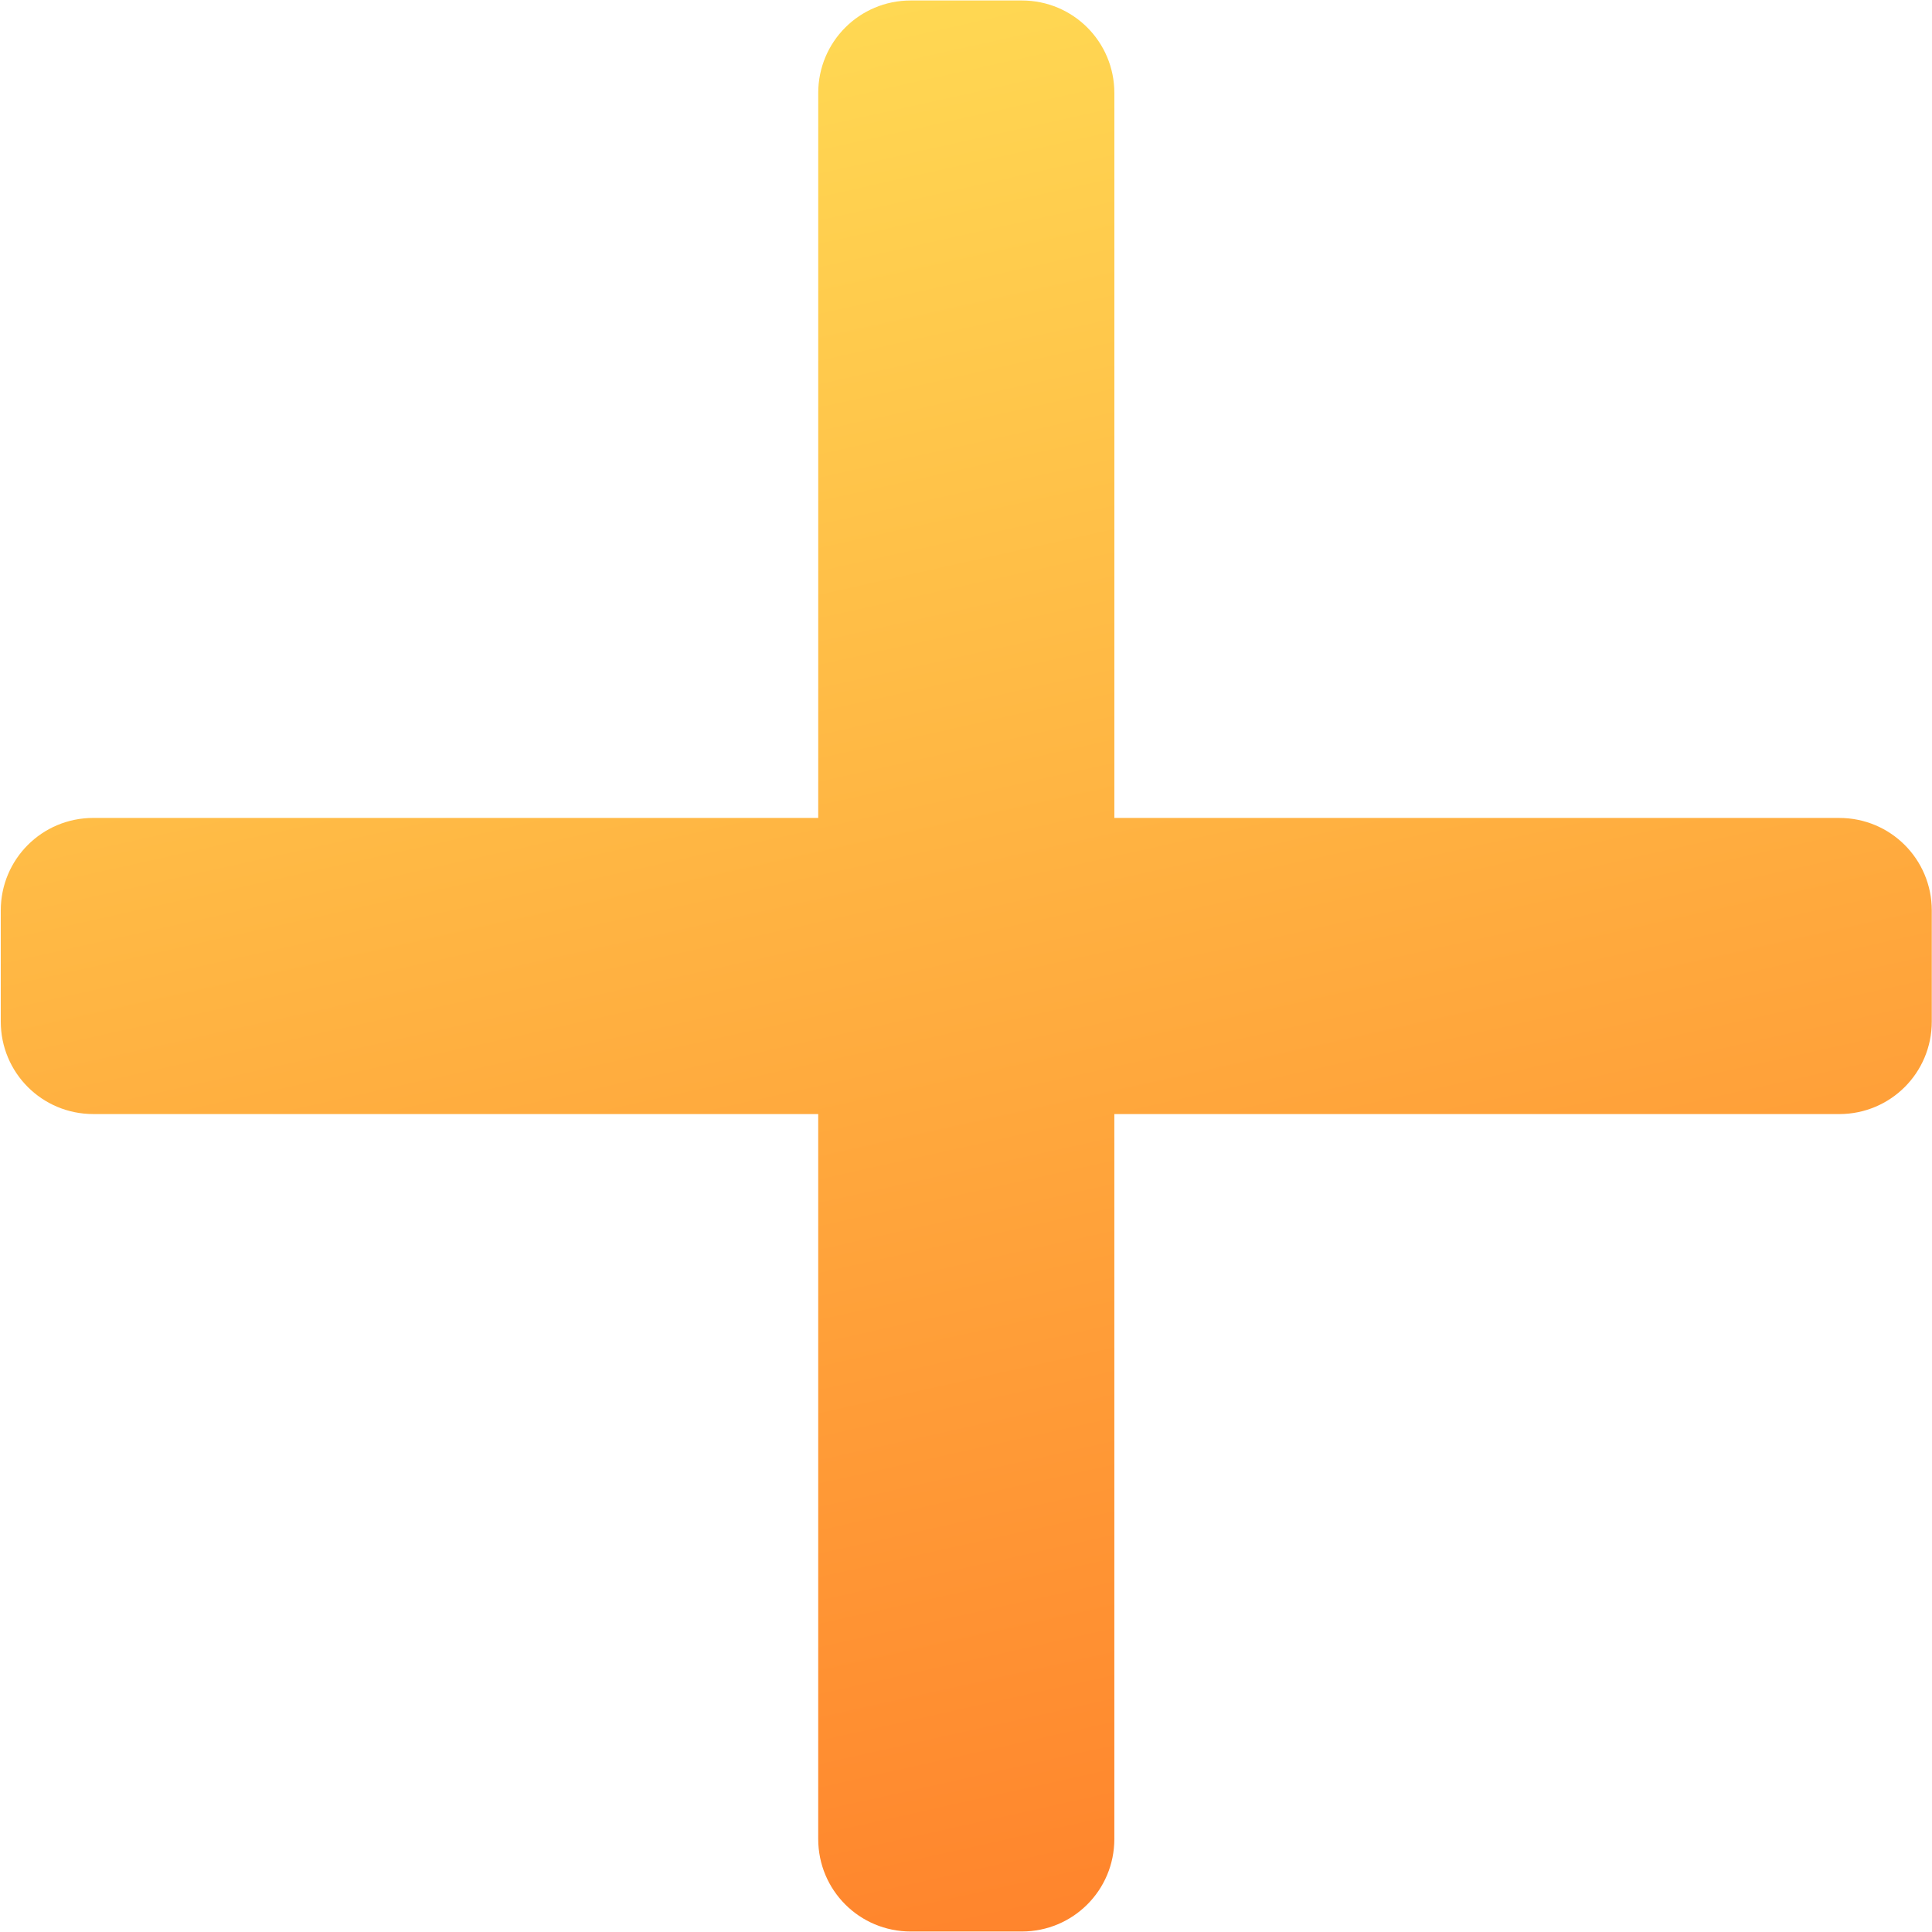 <?xml version="1.0" encoding="UTF-8" standalone="no"?>
<!-- Created with Inkscape (http://www.inkscape.org/) -->

<svg
   width="108.4mm"
   height="108.4mm"
   viewBox="0 0 108.4 108.4"
   version="1.1"
   id="svg11492"
   inkscape:version="1.1 (c68e22c387, 2021-05-23)"
   sodipodi:docname="plus.svg"
   xmlns:inkscape="http://www.inkscape.org/namespaces/inkscape"
   xmlns:sodipodi="http://sodipodi.sourceforge.net/DTD/sodipodi-0.dtd"
   xmlns:xlink="http://www.w3.org/1999/xlink"
   xmlns="http://www.w3.org/2000/svg"
   xmlns:svg="http://www.w3.org/2000/svg">
  <sodipodi:namedview
     id="namedview11494"
     pagecolor="#ffffff"
     bordercolor="#666666"
     borderopacity="1.0"
     inkscape:pageshadow="2"
     inkscape:pageopacity="0.0"
     inkscape:pagecheckerboard="true"
     inkscape:document-units="mm"
     showgrid="false"
     showborder="true"
     inkscape:zoom="2.1619135"
     inkscape:cx="199.5917"
     inkscape:cy="236.59596"
     inkscape:window-width="1920"
     inkscape:window-height="1017"
     inkscape:window-x="1912"
     inkscape:window-y="-8"
     inkscape:window-maximized="1"
     inkscape:current-layer="layer1" />
  <defs
     id="defs11489">
    <linearGradient
       inkscape:collect="always"
       id="linearGradient11947">
      <stop
         style="stop-color:#ffdd55;stop-opacity:1"
         offset="0"
         id="stop11943" />
      <stop
         style="stop-color:#ff7f2a;stop-opacity:1"
         offset="1"
         id="stop11945" />
    </linearGradient>
    <linearGradient
       inkscape:collect="always"
       xlink:href="#linearGradient11947"
       id="linearGradient11949"
       x1="374.172"
       y1="368.286"
       x2="472.95"
       y2="811.799"
       gradientUnits="userSpaceOnUse"
       gradientTransform="matrix(0.265,0,0,0.265,-53.957,-102.781)" />
  </defs>
  <g
     inkscape:label="Layer 1"
     inkscape:groupmode="layer"
     id="layer1">
    <path
       id="rect11575"
       style="fill:url(#linearGradient11949);fill-opacity:1;stroke:none;stroke-width:0.716;stroke-linejoin:round"
       d="m 51.101,0.027 c -2.877,0 -5.192,2.316 -5.192,5.192 V 45.892 H 5.235 c -2.877,0 -5.192,2.316 -5.192,5.192 v 6.231 c 0,2.877 2.316,5.192 5.192,5.192 H 45.908 v 40.673 c 0,2.877 2.316,5.192 5.192,5.192 h 6.231 c 2.877,0 5.192,-2.316 5.192,-5.192 V 62.508 h 40.673 c 2.877,0 5.192,-2.316 5.192,-5.192 v -6.231 c 0,-2.877 -2.316,-5.192 -5.192,-5.192 H 62.524 V 5.219 c 0,-2.877 -2.316,-5.192 -5.192,-5.192 z" />
  </g>
</svg>
